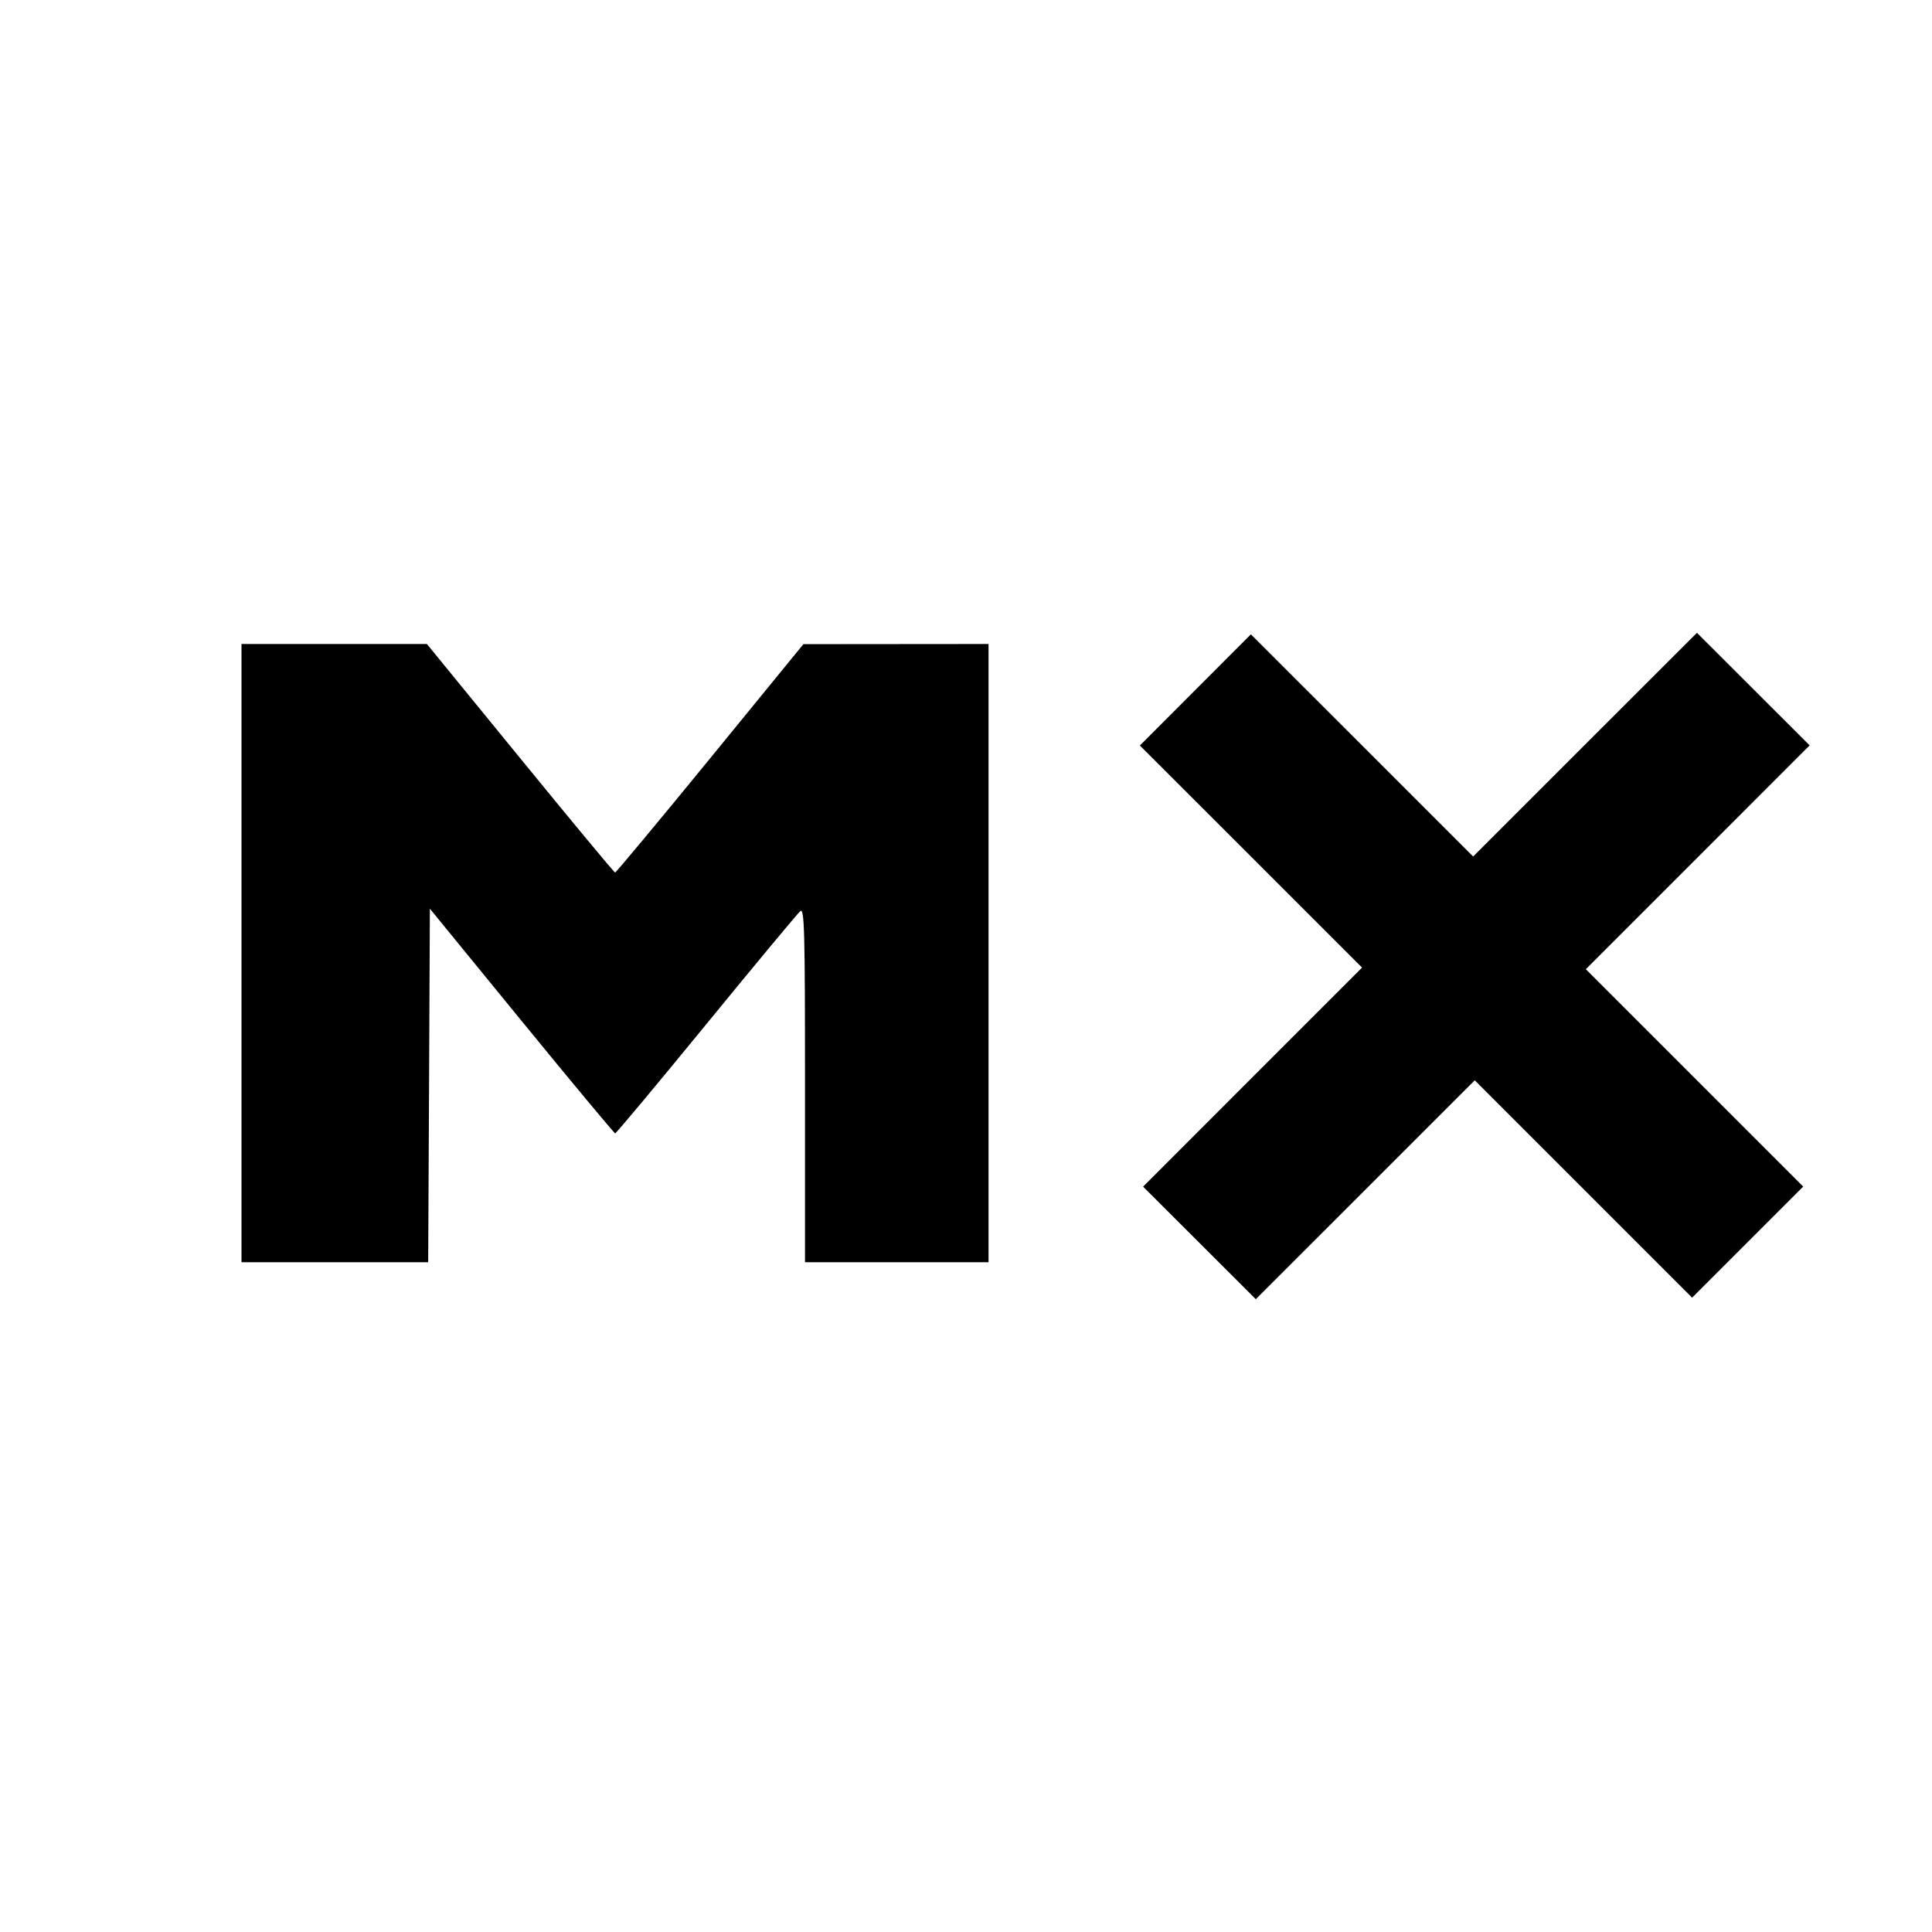 <svg width="24" height="24" viewBox="0 0 24 24" fill="none" xmlns="http://www.w3.org/2000/svg"><path d="M14.850 8.570 L 14.160 9.261 15.540 10.640 L 16.920 12.020 15.560 13.380 L 14.200 14.741 14.900 15.440 L 15.600 16.139 16.960 14.780 L 18.320 13.420 19.670 14.770 L 21.020 16.120 21.710 15.430 L 22.400 14.740 21.050 13.390 L 19.700 12.040 21.090 10.650 L 22.480 9.259 21.780 8.560 L 21.080 7.861 19.690 9.250 L 18.300 10.640 16.920 9.260 L 15.539 7.880 14.850 8.570 M3.000 11.840 L 3.000 15.680 4.160 15.680 L 5.319 15.680 5.330 13.484 L 5.340 11.288 6.480 12.683 C 7.107 13.450,7.630 14.078,7.642 14.079 C 7.654 14.079,8.163 13.470,8.773 12.724 C 9.383 11.978,9.909 11.346,9.941 11.319 C 9.993 11.276,10.000 11.541,10.000 13.475 L 10.000 15.680 11.140 15.680 L 12.280 15.680 12.280 11.840 L 12.280 8.000 11.130 8.001 L 9.980 8.002 8.821 9.421 C 8.183 10.202,7.652 10.839,7.641 10.839 C 7.629 10.838,7.099 10.199,6.462 9.419 L 5.303 8.000 4.152 8.000 L 3.000 8.000 3.000 11.840 " stroke="none" fill-rule="evenodd" fill="black"></path></svg>